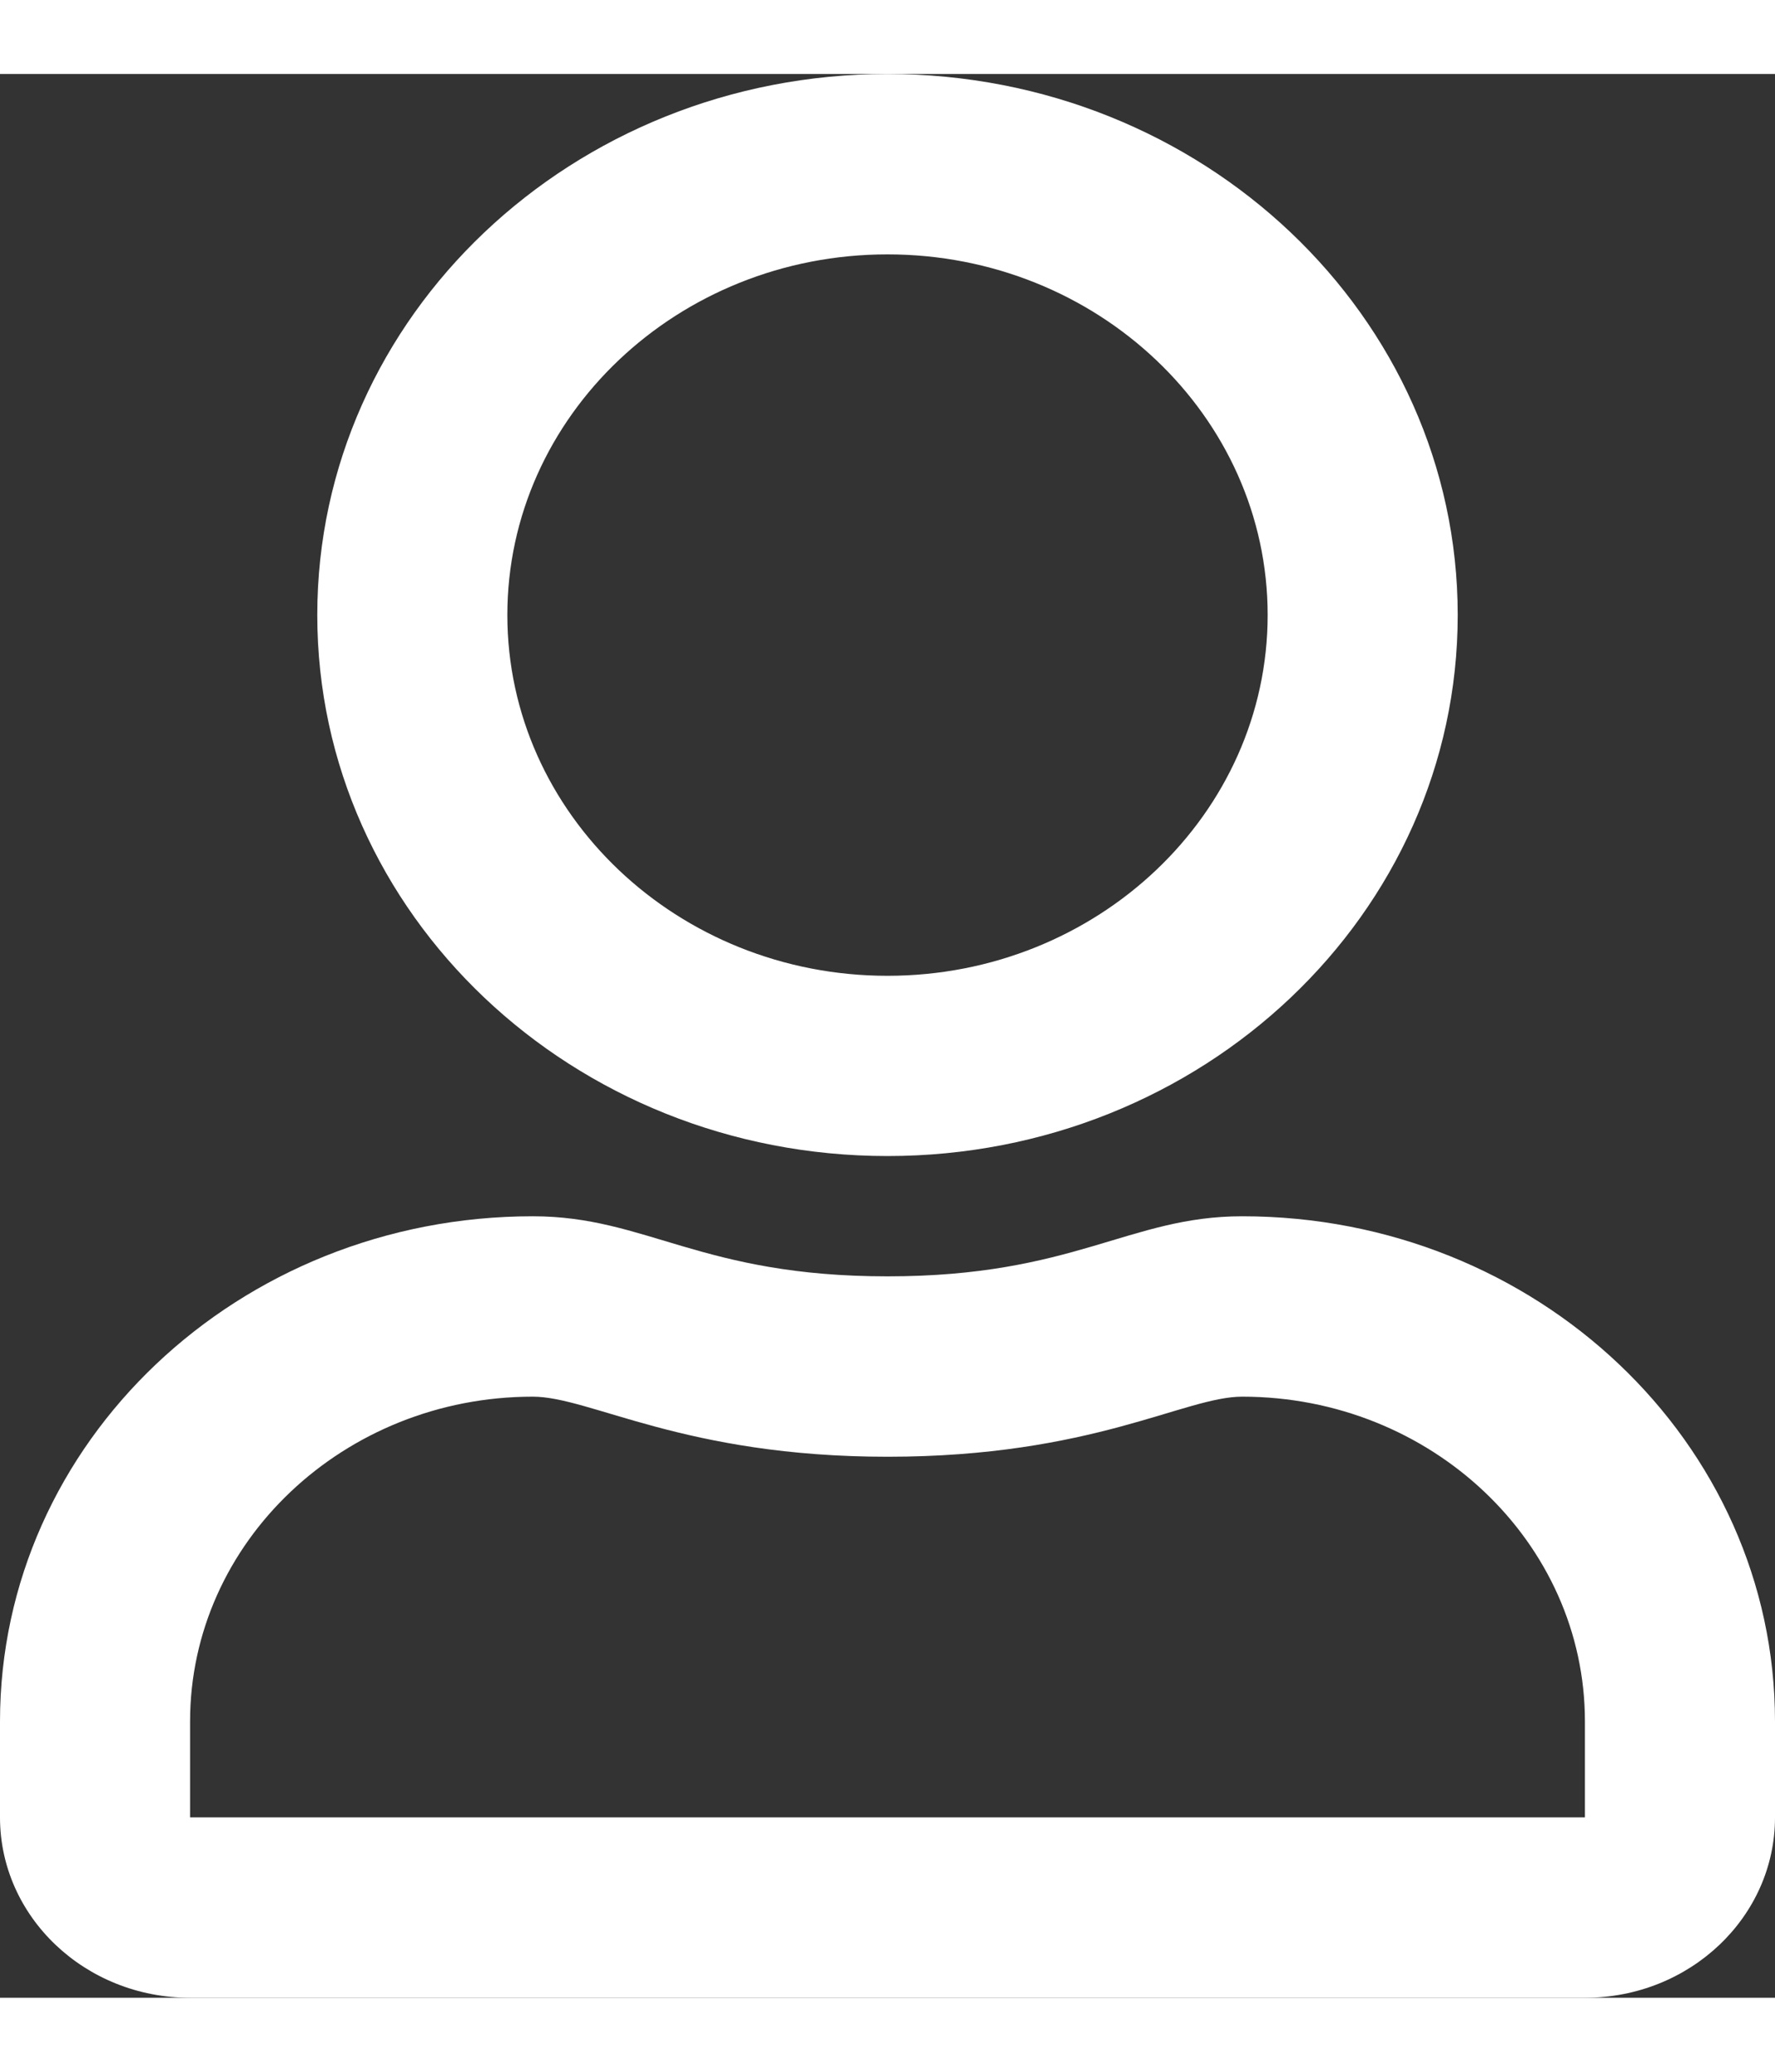 <?xml version="1.0" encoding="UTF-8"?>
<svg xmlns="http://www.w3.org/2000/svg" xmlns:xlink="http://www.w3.org/1999/xlink" width="12px" height="14px" viewBox="0 0 12 13" version="1.1">
<rect x="0" y="0" width="12" height="13" fill="#333333" stroke="none"/>
<g id="surface1">
<path style=" stroke:none;fill-rule:nonzero;fill:#fff;fill-opacity:1;" d="M 8.398 7.719 C 7.633 7.719 7.262 8.125 6 8.125 C 4.738 8.125 4.371 7.719 3.602 7.719 C 1.613 7.719 0 9.246 0 11.133 L 0 11.781 C 0 12.453 0.574 13 1.285 13 L 10.715 13 C 11.426 13 12 12.453 12 11.781 L 12 11.133 C 12 9.246 10.387 7.719 8.398 7.719 Z M 10.715 11.781 L 1.285 11.781 L 1.285 11.133 C 1.285 9.922 2.324 8.938 3.602 8.938 C 3.992 8.938 4.625 9.344 6 9.344 C 7.387 9.344 8.008 8.938 8.398 8.938 C 9.676 8.938 10.715 9.922 10.715 11.133 Z M 6 7.312 C 8.129 7.312 9.855 5.676 9.855 3.656 C 9.855 1.637 8.129 0 6 0 C 3.871 0 2.145 1.637 2.145 3.656 C 2.145 5.676 3.871 7.312 6 7.312 Z M 6 1.219 C 7.418 1.219 8.57 2.312 8.57 3.656 C 8.57 5 7.418 6.094 6 6.094 C 4.582 6.094 3.43 5 3.43 3.656 C 3.43 2.312 4.582 1.219 6 1.219 Z M 6 1.219 "/>
</g>
</svg>